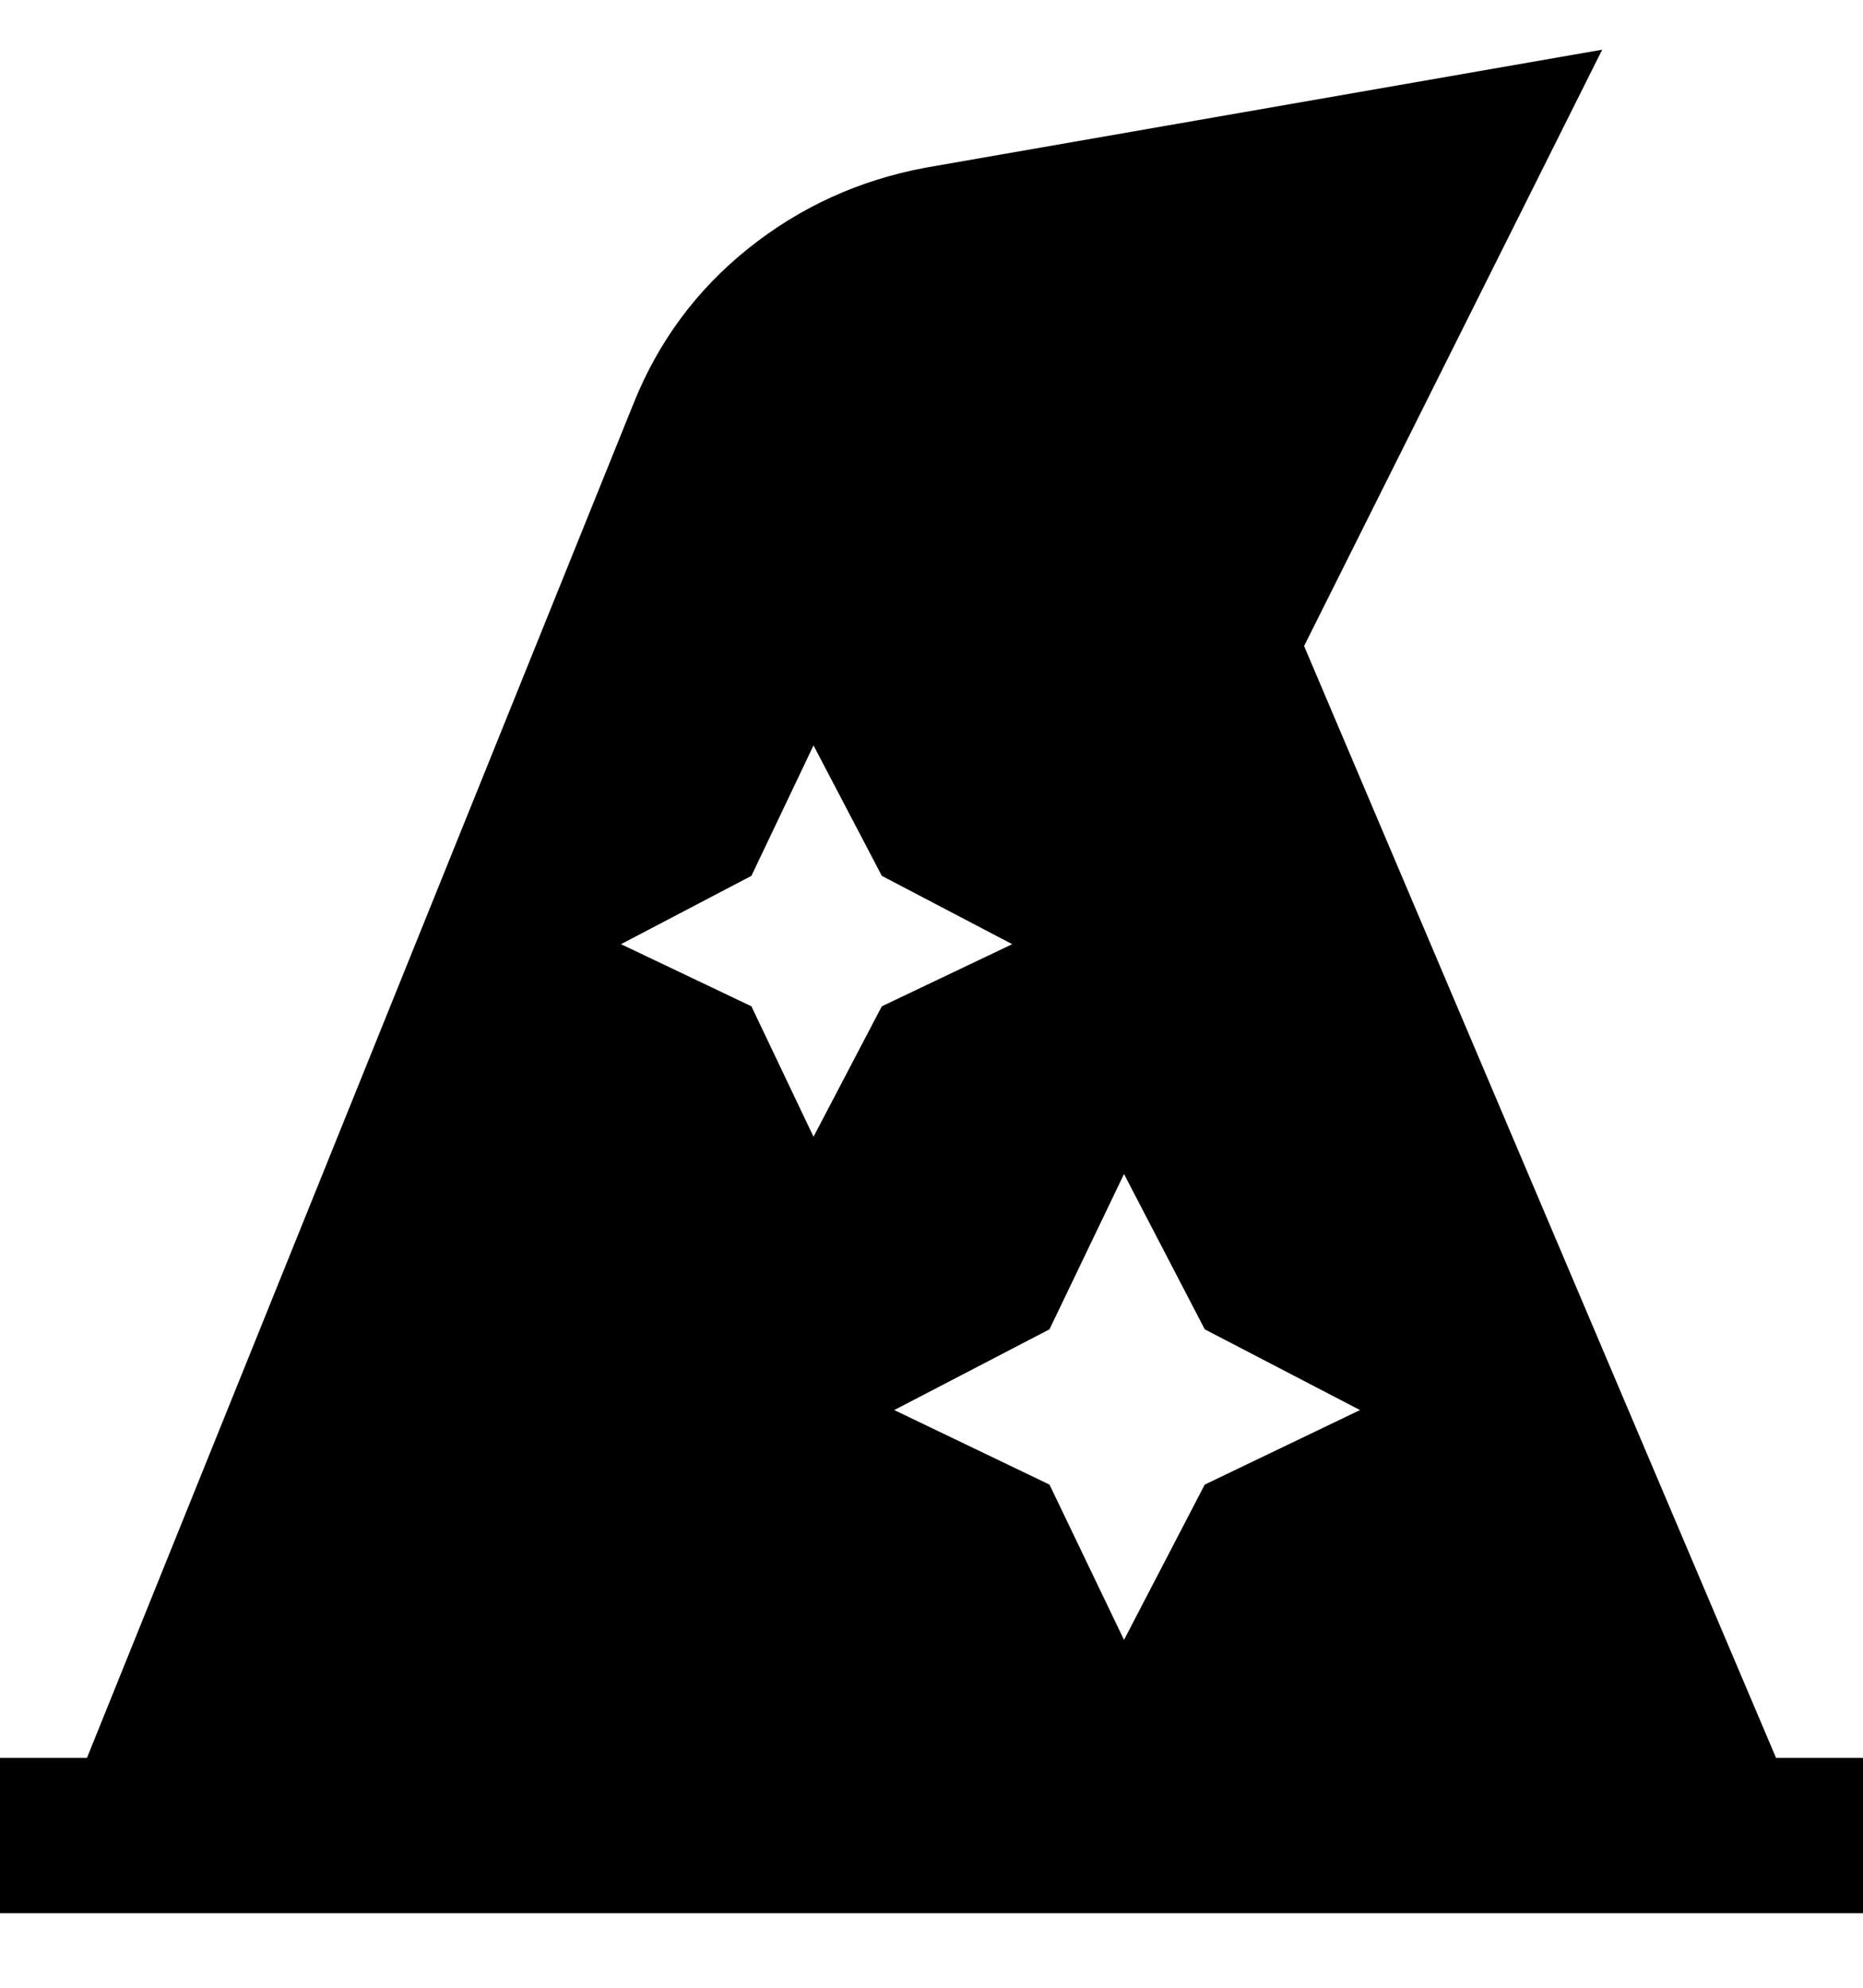 <svg viewBox="0 0 300 320" xmlns="http://www.w3.org/2000/svg"><path d="M286 283l-76-179 48-96-109 19q-16 3-28.5 13T102 65L14 283H0v25h300v-25h-14zM131 183l-10-21-21-10 21-11 10-21 11 21 21 11-21 10-11 21zm63 56l-13 25-12-25-25-12 25-13 12-25 13 25 25 13-25 12z"/></svg>
